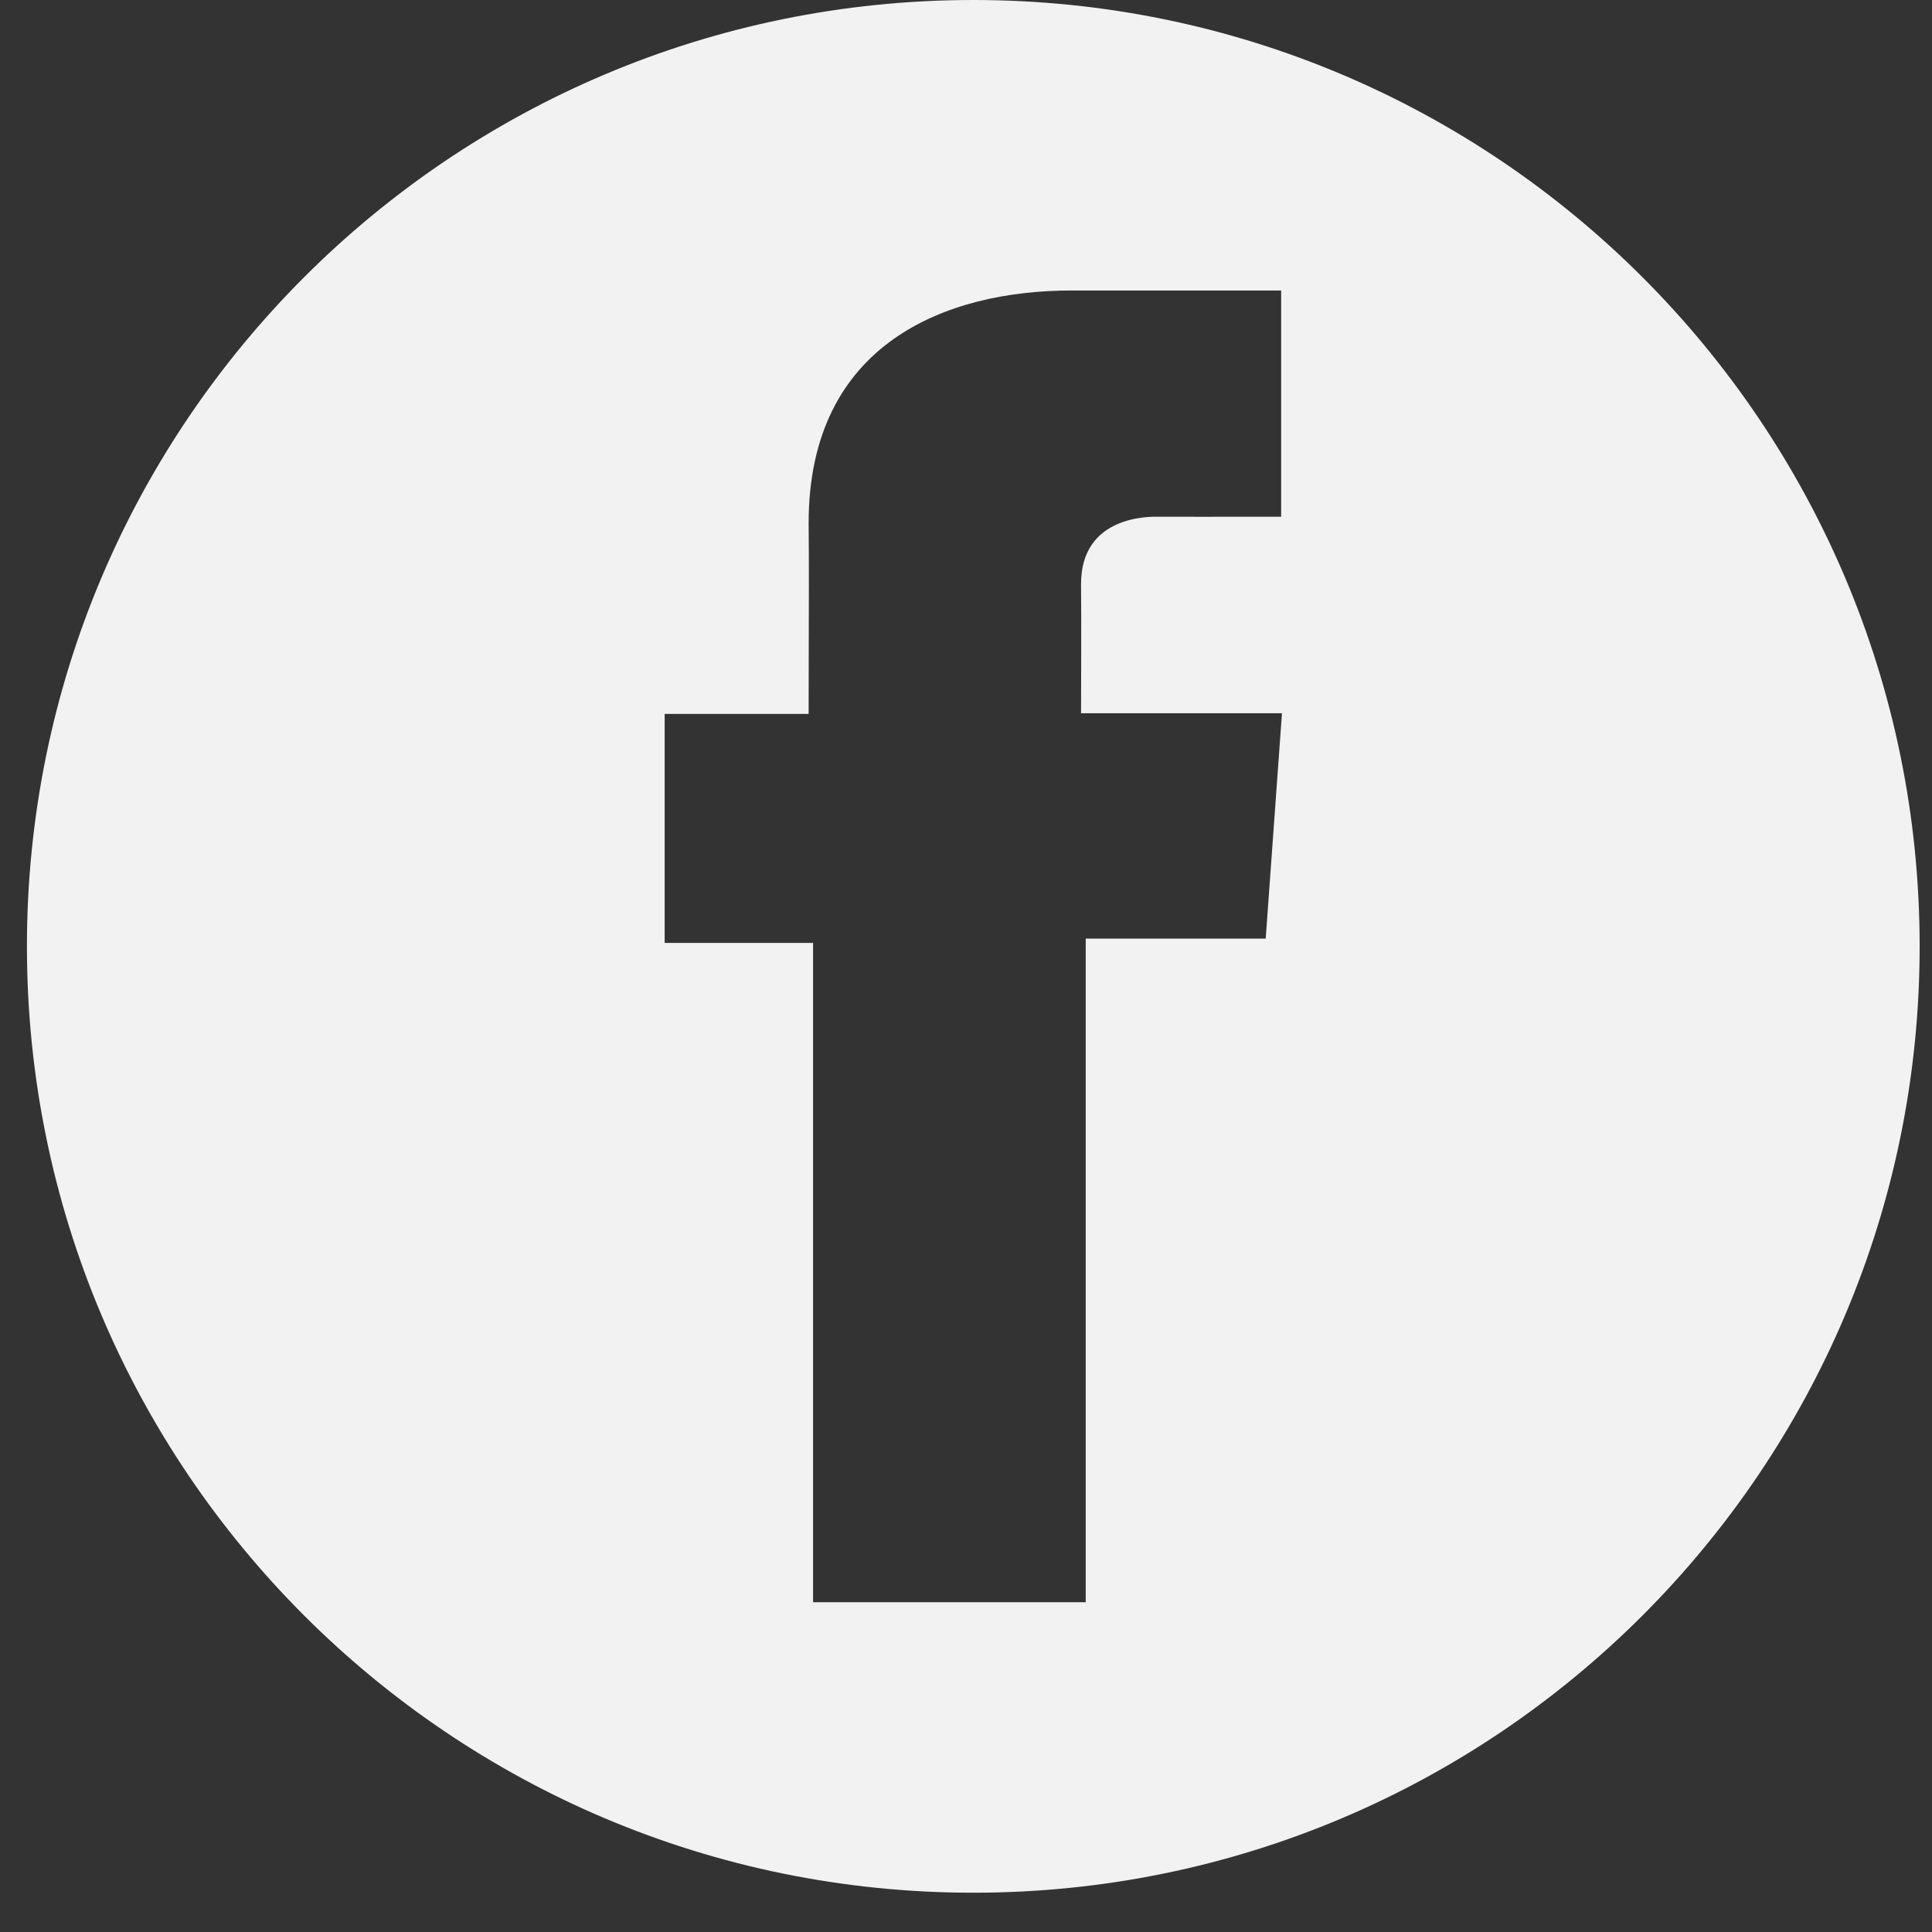 <svg width="33" height="33" viewBox="0 0 33 33" fill="none" xmlns="http://www.w3.org/2000/svg">
<rect x="0" y="0" width="33" height="33" fill="#333333" stroke="none"/>
<path fill-rule="evenodd" clip-rule="evenodd" d="M32.789 16.165C32.789 25.092 25.552 32.329 16.625 32.329C7.698 32.329 0.46 25.092 0.46 16.165C0.46 7.237 7.698 0 16.625 0C25.552 0 32.789 7.237 32.789 16.165ZM18.3 4.962H21.881H21.883V8.826C21.678 8.827 21.068 8.827 20.509 8.827C20.249 8.826 19.999 8.826 19.807 8.826C19.805 8.826 19.801 8.826 19.795 8.826C19.645 8.823 18.465 8.799 18.465 9.974C18.472 10.471 18.465 12.183 18.465 12.183H21.897L21.619 16.032H18.545V27.367H13.888V16.106H11.353V12.194H13.812C13.812 11.8 13.813 11.421 13.814 11.05C13.816 10.332 13.819 9.644 13.812 8.936C13.812 5.856 16.175 4.962 18.3 4.962Z" fill="#F2F2F3"/>
</svg>
